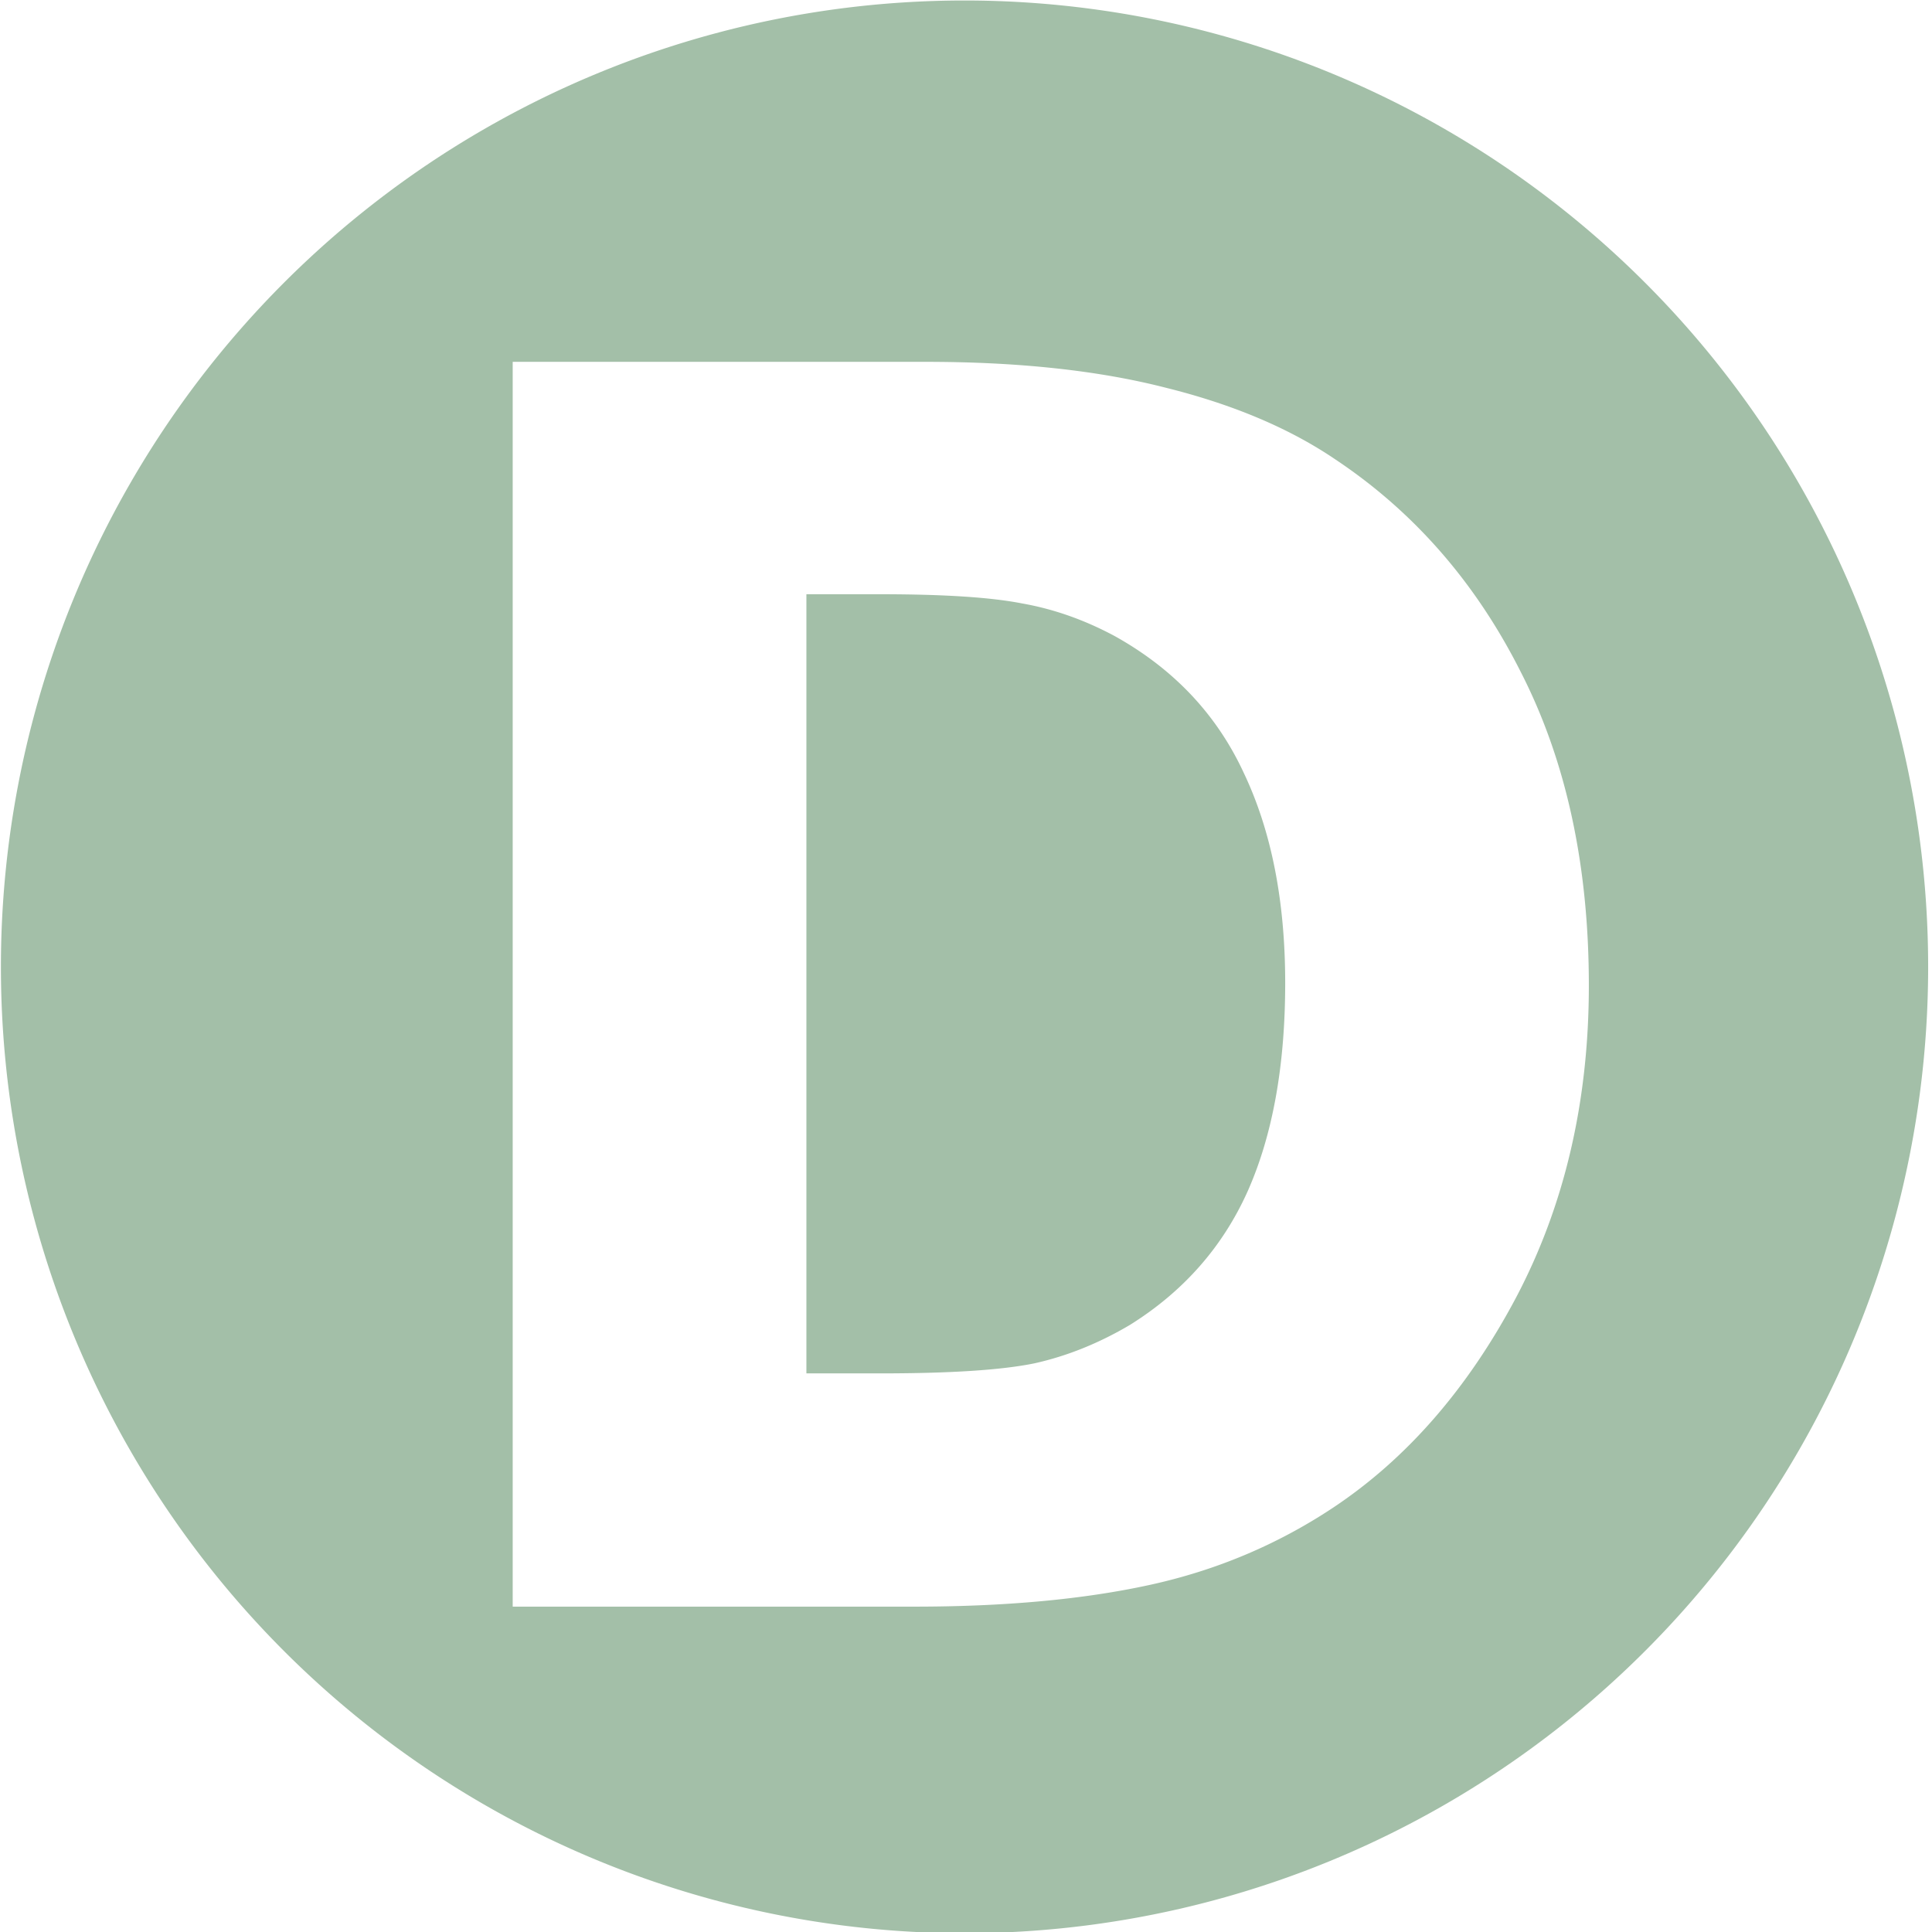 <?xml version="1.0" encoding="UTF-8" standalone="no"?>
<!-- Created with Inkscape (http://www.inkscape.org/) -->

<svg
   xmlns:dc="http://purl.org/dc/elements/1.1/"
   xmlns:cc="http://creativecommons.org/ns#"
   xmlns:rdf="http://www.w3.org/1999/02/22-rdf-syntax-ns#"
   xmlns:svg="http://www.w3.org/2000/svg"
   xmlns="http://www.w3.org/2000/svg"
   xmlns:sodipodi="http://sodipodi.sourceforge.net/DTD/sodipodi-0.dtd"
   xmlns:inkscape="http://www.inkscape.org/namespaces/inkscape"
   width="100mm"
   height="100mm"
   viewBox="0 0 100 100"
   version="1.1"
   id="svg8"
   sodipodi:docname="logokreis.svg"
   inkscape:version="0.92.1 r15371">
  <defs
     id="defs2">
    <filter
       inkscape:collect="always"
       style="color-interpolation-filters:sRGB"
       id="filter5374"
       x="-0.006"
       width="1.012"
       y="-0.006"
       height="1.012">
      <feGaussianBlur
         inkscape:collect="always"
         stdDeviation="0.942"
         id="feGaussianBlur5376" />
    </filter>
  </defs>
  <sodipodi:namedview
     id="base"
     pagecolor="#ffffff"
     bordercolor="#666666"
     borderopacity="1.0"
     inkscape:pageopacity="0.0"
     inkscape:pageshadow="2"
     inkscape:zoom="1.979899"
     inkscape:cx="65.795795"
     inkscape:cy="147.7632"
     inkscape:document-units="mm"
     inkscape:current-layer="layer2"
     showgrid="false"
     inkscape:window-width="2048"
     inkscape:window-height="1099"
     inkscape:window-x="2040"
     inkscape:window-y="-8"
     inkscape:window-maximized="1" />
  <g
     inkscape:label="Ebene 1"
     inkscape:groupmode="layer"
     id="layer1"
     transform="translate(0,-197)" />
  <g
     inkscape:groupmode="layer"
     id="layer2"
     inkscape:label="Ebene 2"
     transform="translate(0,-197)">
    <path
       style="opacity:1;fill:#a3bfa8;fill-opacity:1;stroke-width:1.137;stroke-linecap:square;stroke-linejoin:bevel;filter:url(#filter5374)"
       d="M 188.393 0.096 A 188.214 188.75 0 0 0 0.178 188.846 A 188.214 188.75 0 0 0 188.393 377.596 A 188.214 188.75 0 0 0 376.607 188.846 A 188.214 188.75 0 0 0 188.393 0.096 z M 100.141 70.674 L 180.811 70.674 C 198.937 70.674 214.574 72.362 227.721 75.736 C 240.867 79.002 251.921 83.681 260.885 89.777 C 276.222 100.01 288.273 113.837 297.037 131.254 C 305.901 148.562 310.334 168.973 310.334 192.486 C 310.334 215.129 305.602 235.431 296.141 253.393 C 286.679 271.245 274.728 284.962 260.287 294.541 C 249.431 301.726 237.529 306.732 224.582 309.562 C 211.635 312.393 196.298 313.809 178.57 313.809 L 100.141 313.809 L 100.141 70.674 z M 157.506 116.068 L 157.506 268.25 L 171.996 268.25 C 185.64 268.25 195.651 267.597 202.025 266.291 C 208.399 264.876 214.624 262.374 220.699 258.781 C 231.157 252.25 238.825 243.54 243.705 232.654 C 248.585 221.66 251.025 208.107 251.025 191.996 C 251.025 175.994 248.335 162.333 242.957 151.012 C 237.679 139.582 229.264 130.655 217.711 124.232 C 211.835 121.076 205.81 118.952 199.635 117.863 C 193.56 116.666 184.346 116.068 171.996 116.068 L 157.506 116.068 z "
       transform="matrix(0.265,0,0,0.265,0,197)"
       id="path133" />
  </g>
</svg>

